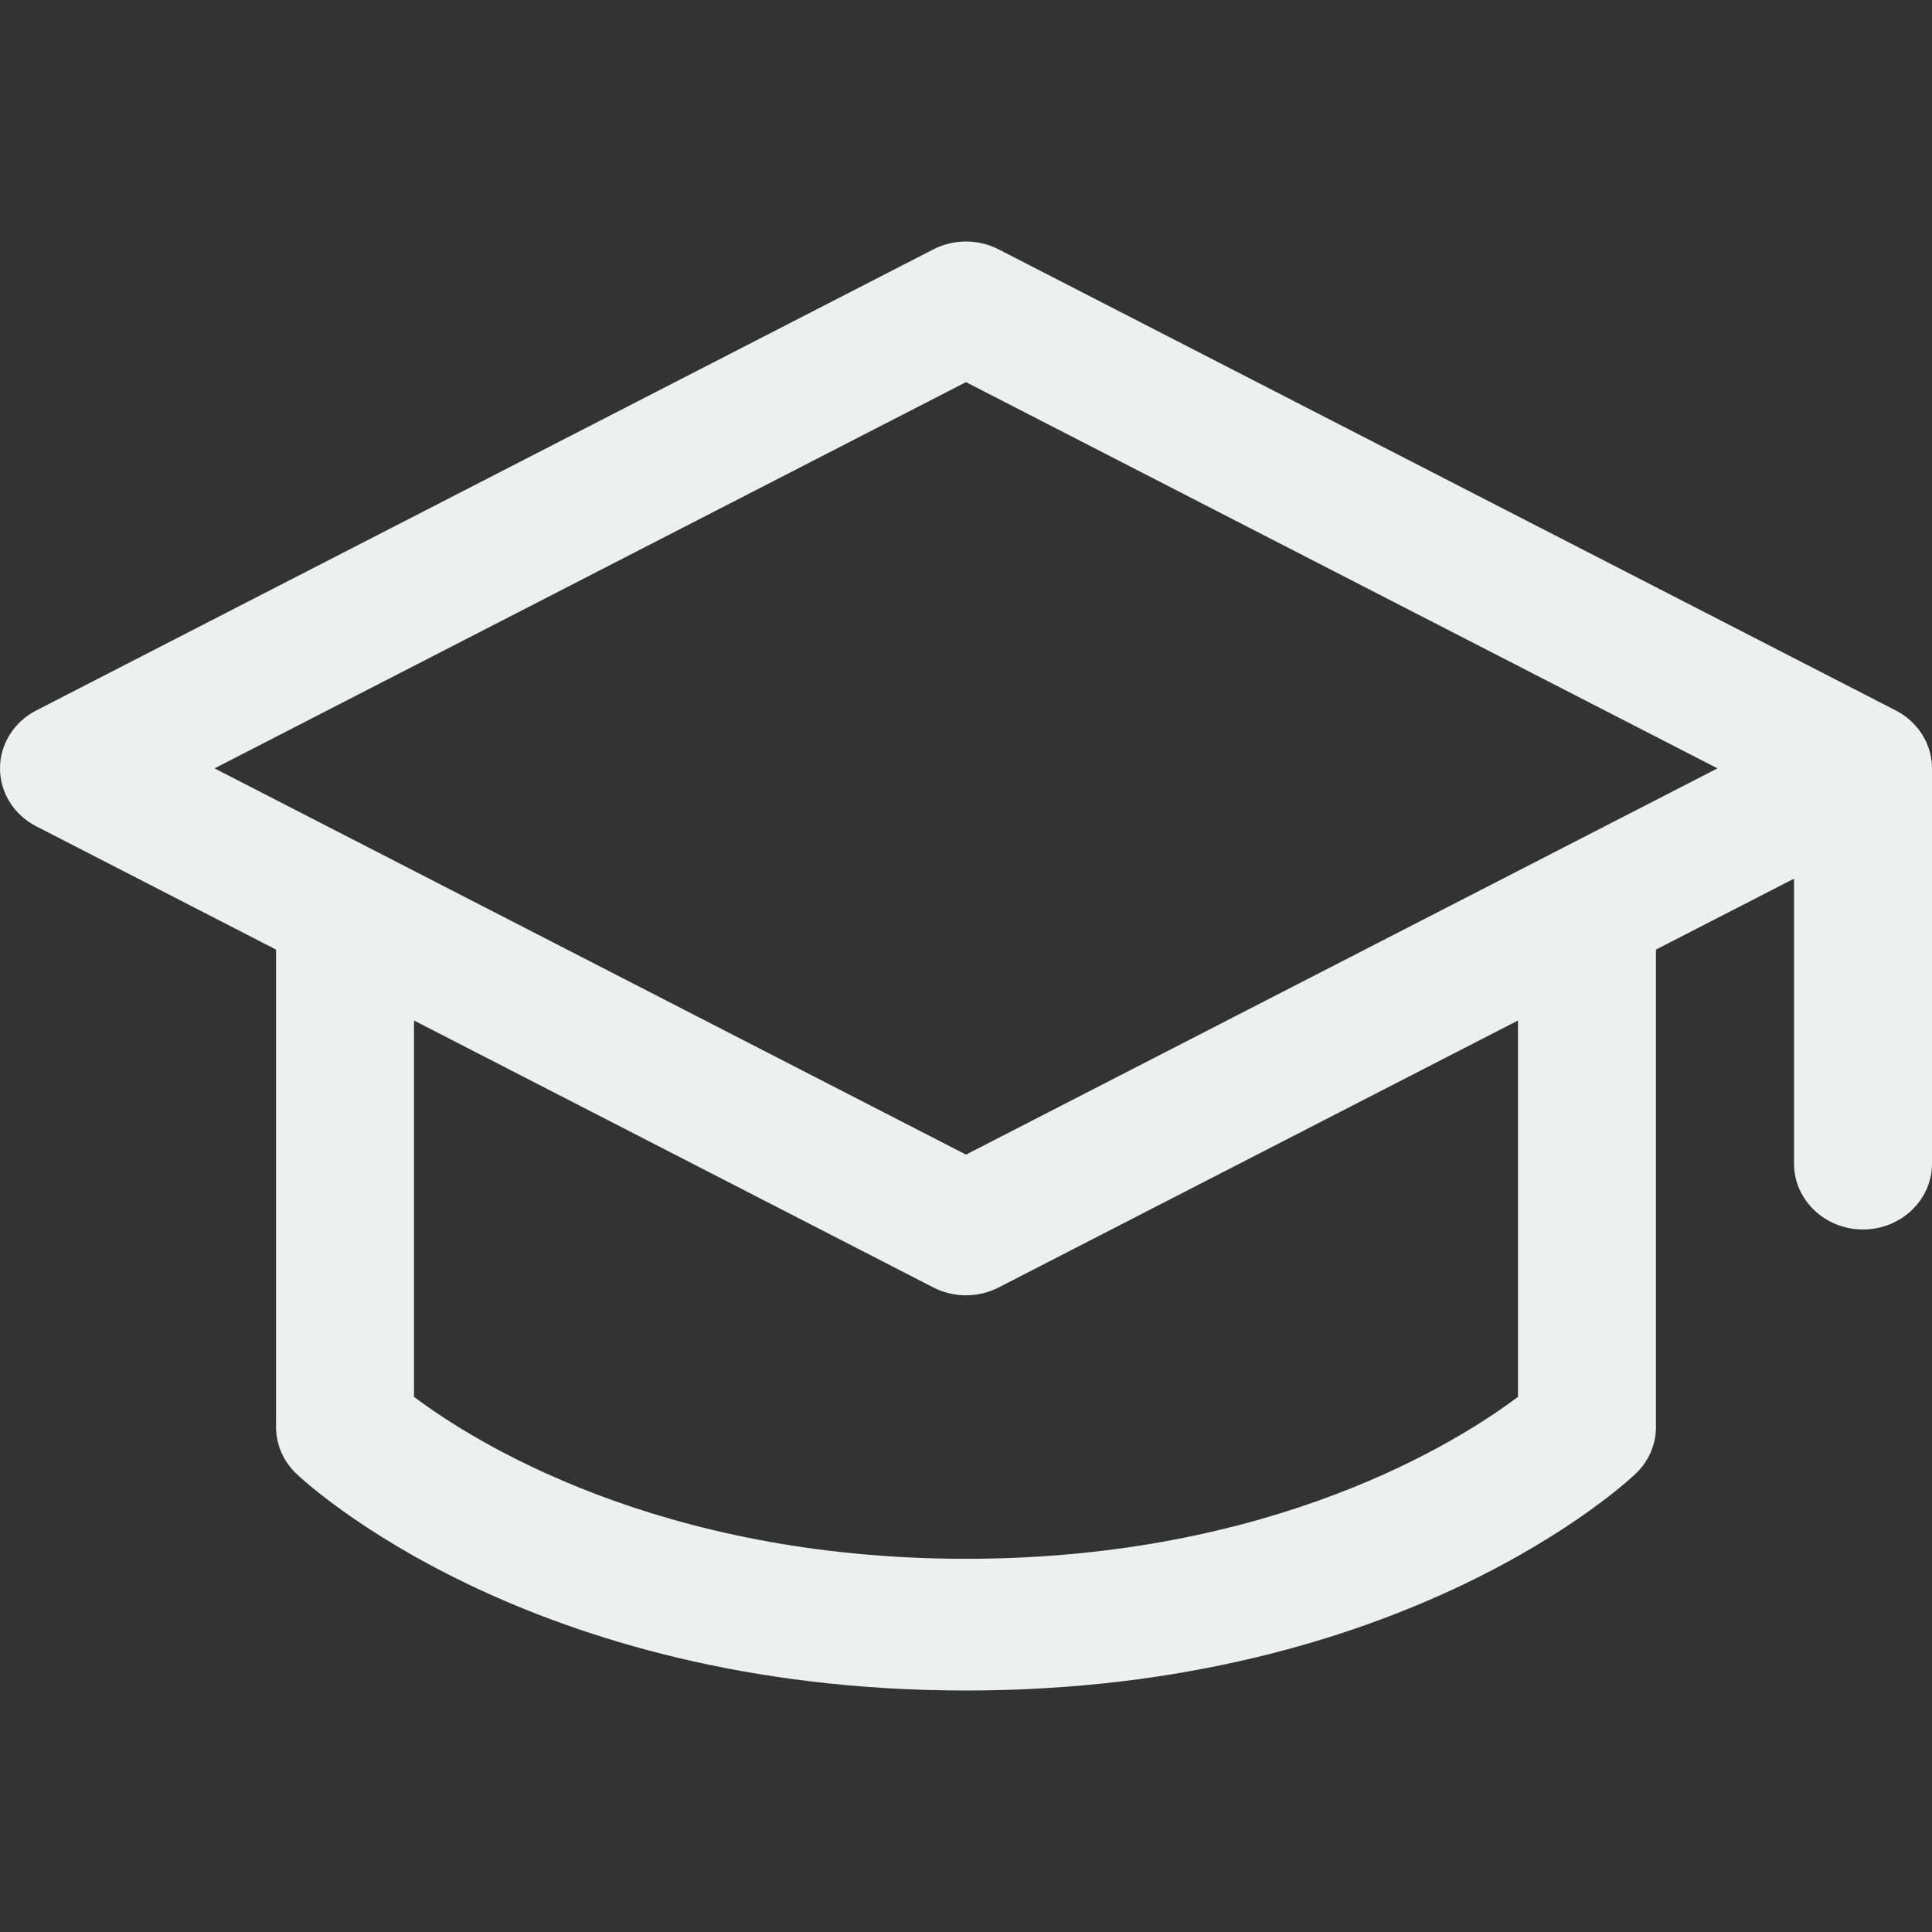 <svg width="24" height="24" viewBox="0 0 24 24" fill="none" xmlns="http://www.w3.org/2000/svg">
<rect x="0" y="0" width="24" height="24" fill="#333333" stroke="none"/>
<path d="M12.045 20.182H12.044H12.045ZM11.955 20.182H11.955H11.955ZM12.038 20.182C12.038 20.182 12.037 20.182 12.037 20.182H12.038ZM11.962 20.182H11.963C11.963 20.182 11.963 20.182 11.962 20.182ZM11.977 20.182H11.979C11.978 20.182 11.978 20.182 11.977 20.182ZM12.023 20.182C12.023 20.182 12.022 20.182 12.022 20.182H12.023ZM11.984 20.182H11.986C11.986 20.182 11.985 20.182 11.984 20.182ZM12.016 20.182C12.015 20.182 12.014 20.182 12.014 20.182H12.016ZM11.991 20.182H11.993C11.992 20.182 11.992 20.182 11.991 20.182ZM12.009 20.182C12.008 20.182 12.008 20.182 12.007 20.182H12.009ZM12 3C11.86 3 11.72 3.033 11.594 3.098L0.451 8.825C0.173 8.968 0 9.244 0 9.545C0 9.846 0.173 10.123 0.451 10.265L3.429 11.796V17.727C3.429 17.944 3.519 18.152 3.68 18.306C3.795 18.416 6.565 21 12 21C17.435 21 20.205 18.416 20.32 18.306C20.481 18.152 20.571 17.944 20.571 17.727V11.796L22.286 10.915V14.454C22.286 14.906 22.669 15.273 23.143 15.273C23.616 15.273 24 14.906 24 14.454V9.545C24 9.244 23.827 8.968 23.549 8.825L12.406 3.098C12.28 3.033 12.14 3 12 3ZM12 14.343L2.665 9.545L12 4.747L21.335 9.545L12 14.343ZM12 16.091C12.14 16.091 12.28 16.058 12.406 15.993L18.857 12.677V17.352C18.126 17.902 15.823 19.364 12 19.364C8.174 19.364 5.87 17.899 5.143 17.352V12.677L11.594 15.993C11.72 16.058 11.86 16.091 12 16.091Z" fill="#EEEFEF"/>
</svg>
